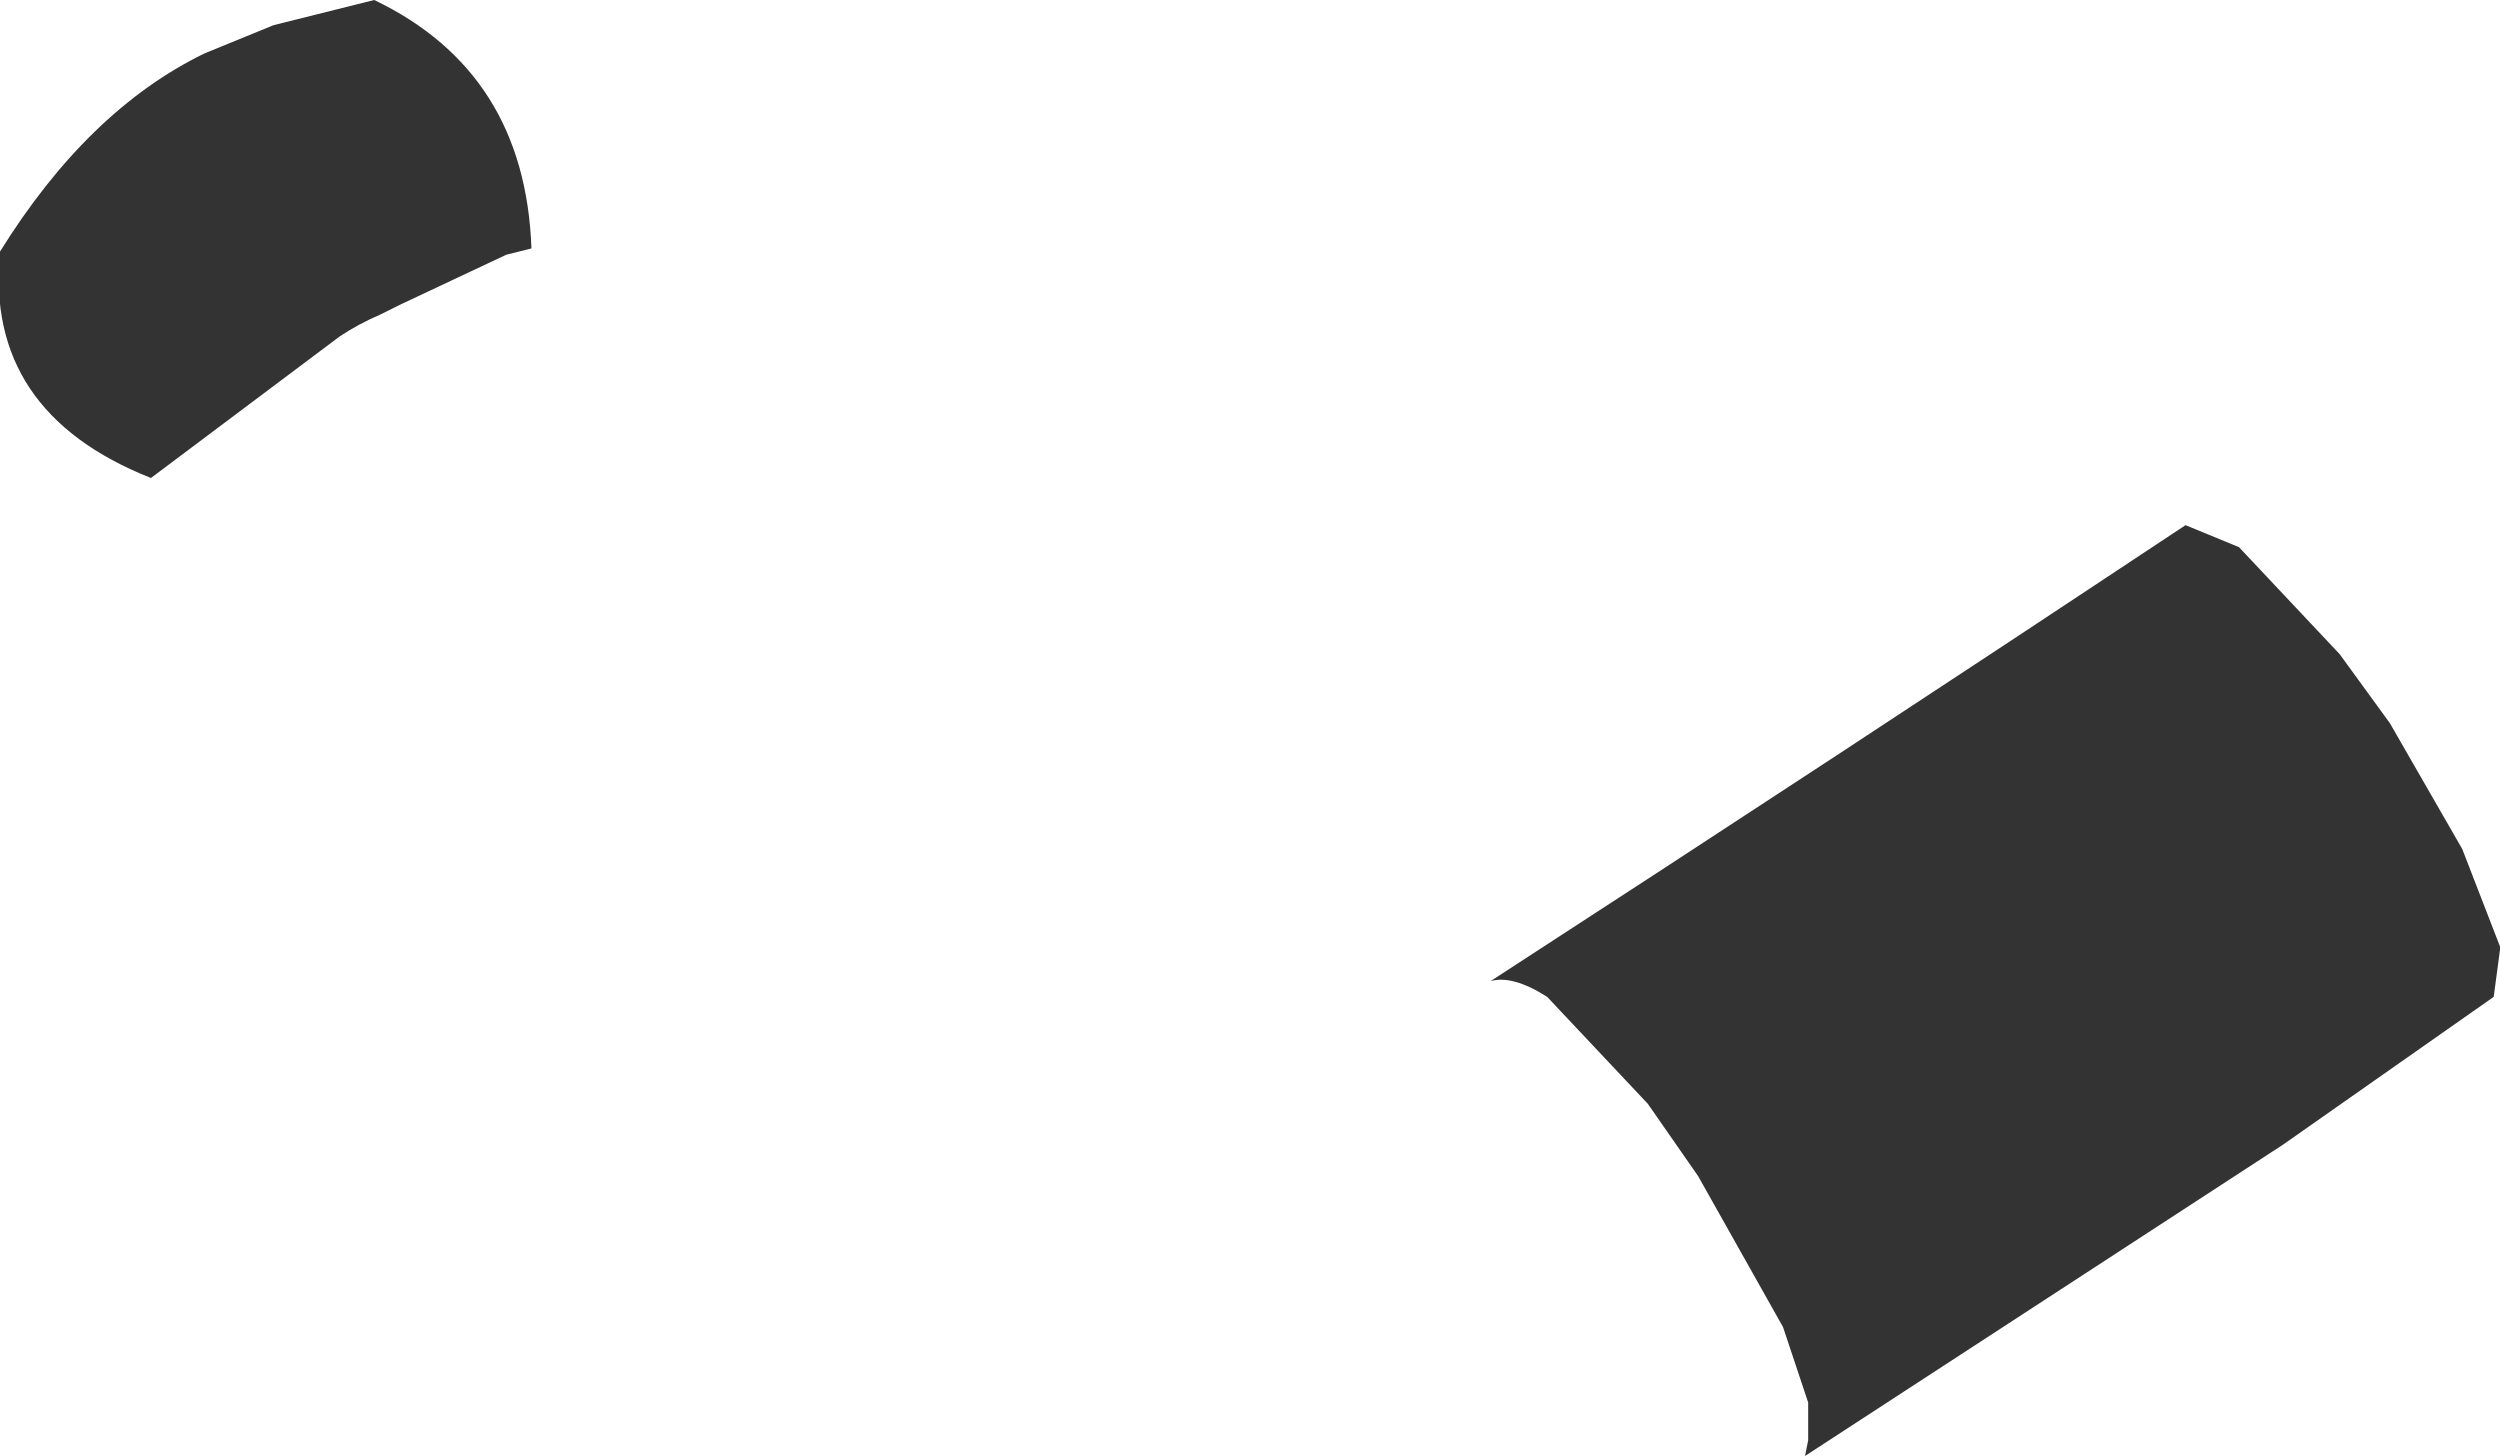 <?xml version="1.0" encoding="UTF-8" standalone="no"?>
<svg xmlns:xlink="http://www.w3.org/1999/xlink" height="23.15px" width="39.75px" xmlns="http://www.w3.org/2000/svg">
  <g transform="matrix(1.0, 0.0, 0.0, 1.0, 19.85, 11.6)">
    <path d="M18.15 -0.1 L19.3 1.9 19.9 3.45 19.9 3.5 19.8 4.25 16.45 6.6 8.85 11.55 8.9 11.3 8.9 10.7 8.5 9.5 7.15 7.1 6.35 5.95 4.75 4.25 Q4.2 3.9 3.85 4.0 9.4 0.4 14.9 -3.25 L15.75 -2.9 17.35 -1.2 18.15 -0.1 M-11.4 -7.65 L-11.8 -7.55 -13.5 -6.75 -13.8 -6.6 Q-14.15 -6.45 -14.45 -6.25 L-17.45 -4.0 Q-20.1 -5.05 -19.85 -7.6 -18.45 -9.85 -16.6 -10.75 L-15.5 -11.2 -13.9 -11.6 Q-11.5 -10.45 -11.4 -7.65" fill="#333333" fill-rule="evenodd" stroke="none"/>
  </g>
</svg>

